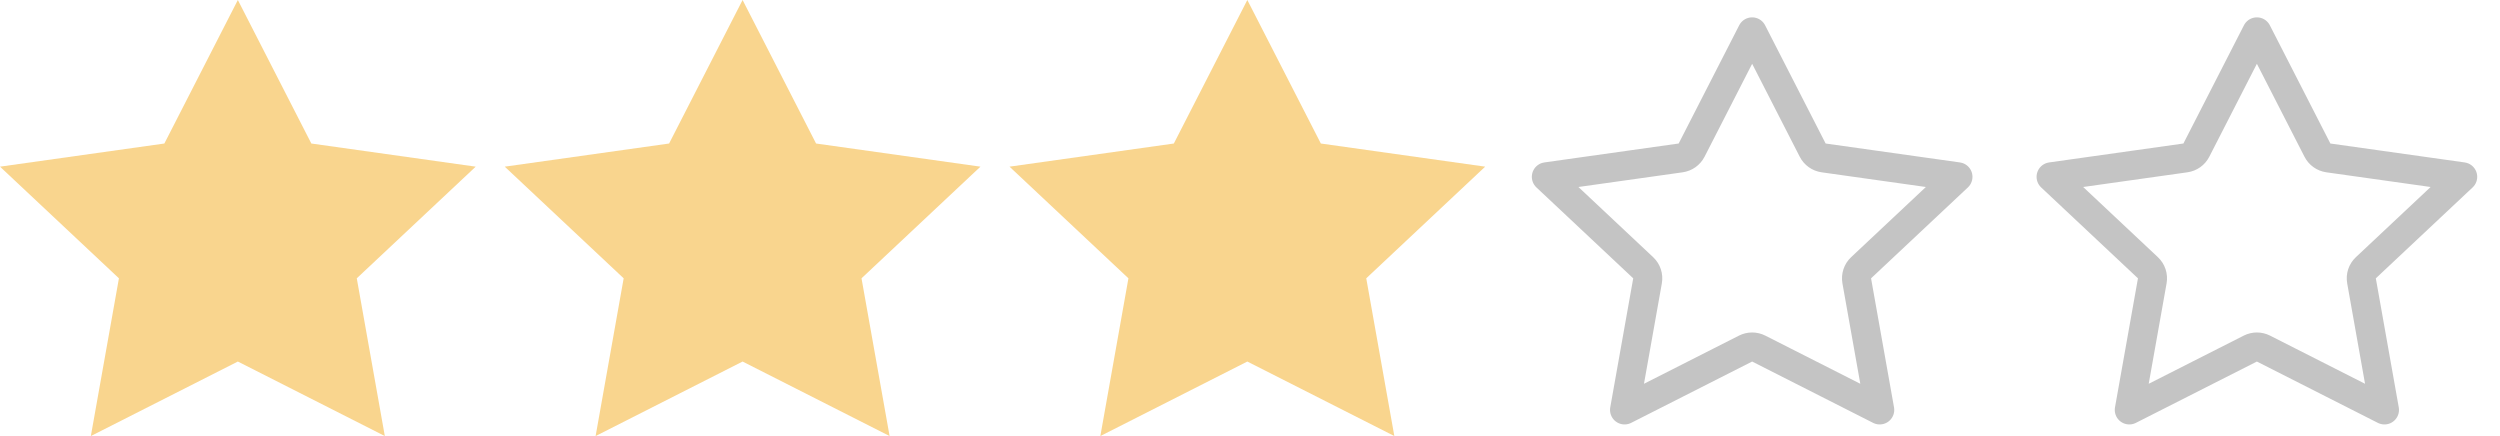 <svg width="86" height="15" viewBox="0 0 86 15" fill="none" xmlns="http://www.w3.org/2000/svg">
<path d="M8.182 0L10.71 4.937L16.364 5.733L12.273 9.574L13.238 15L8.182 12.437L3.125 15L4.091 9.574L0 5.733L5.654 4.937L8.182 0Z" fill="#F9D58E"/>
<path d="M25.545 0L28.073 4.937L33.727 5.733L29.636 9.574L30.602 15L25.545 12.437L20.489 15L21.454 9.574L17.363 5.733L23.017 4.937L25.545 0Z" fill="#F9D58E"/>
<path d="M42.908 0L45.437 4.937L51.09 5.733L46.999 9.574L47.965 15L42.908 12.437L37.852 15L38.818 9.574L34.727 5.733L40.38 4.937L42.908 0Z" fill="#F9D58E"/>
<path d="M60.274 1.097L62.357 5.165C62.431 5.31 62.571 5.409 62.732 5.432L67.353 6.083L64.022 9.21C63.899 9.325 63.843 9.495 63.872 9.662L64.662 14.101L60.5 11.991C60.358 11.919 60.19 11.919 60.047 11.991L55.885 14.101L56.675 9.662C56.705 9.495 56.648 9.325 56.525 9.21L53.195 6.083L57.815 5.432C57.976 5.409 58.116 5.31 58.191 5.165L60.274 1.097Z" stroke="#C4C4C4" stroke-linecap="round" stroke-linejoin="round"/>
<path d="M77.637 1.097L79.72 5.165C79.794 5.31 79.934 5.409 80.095 5.432L84.716 6.083L81.386 9.21C81.262 9.325 81.206 9.495 81.236 9.662L82.025 14.101L77.863 11.991C77.721 11.919 77.553 11.919 77.411 11.991L73.248 14.101L74.038 9.662C74.068 9.495 74.011 9.325 73.888 9.21L70.558 6.083L75.178 5.432C75.34 5.409 75.48 5.31 75.554 5.165L77.637 1.097Z" stroke="#C4C4C4" stroke-linecap="round" stroke-linejoin="round"/>
</svg>

